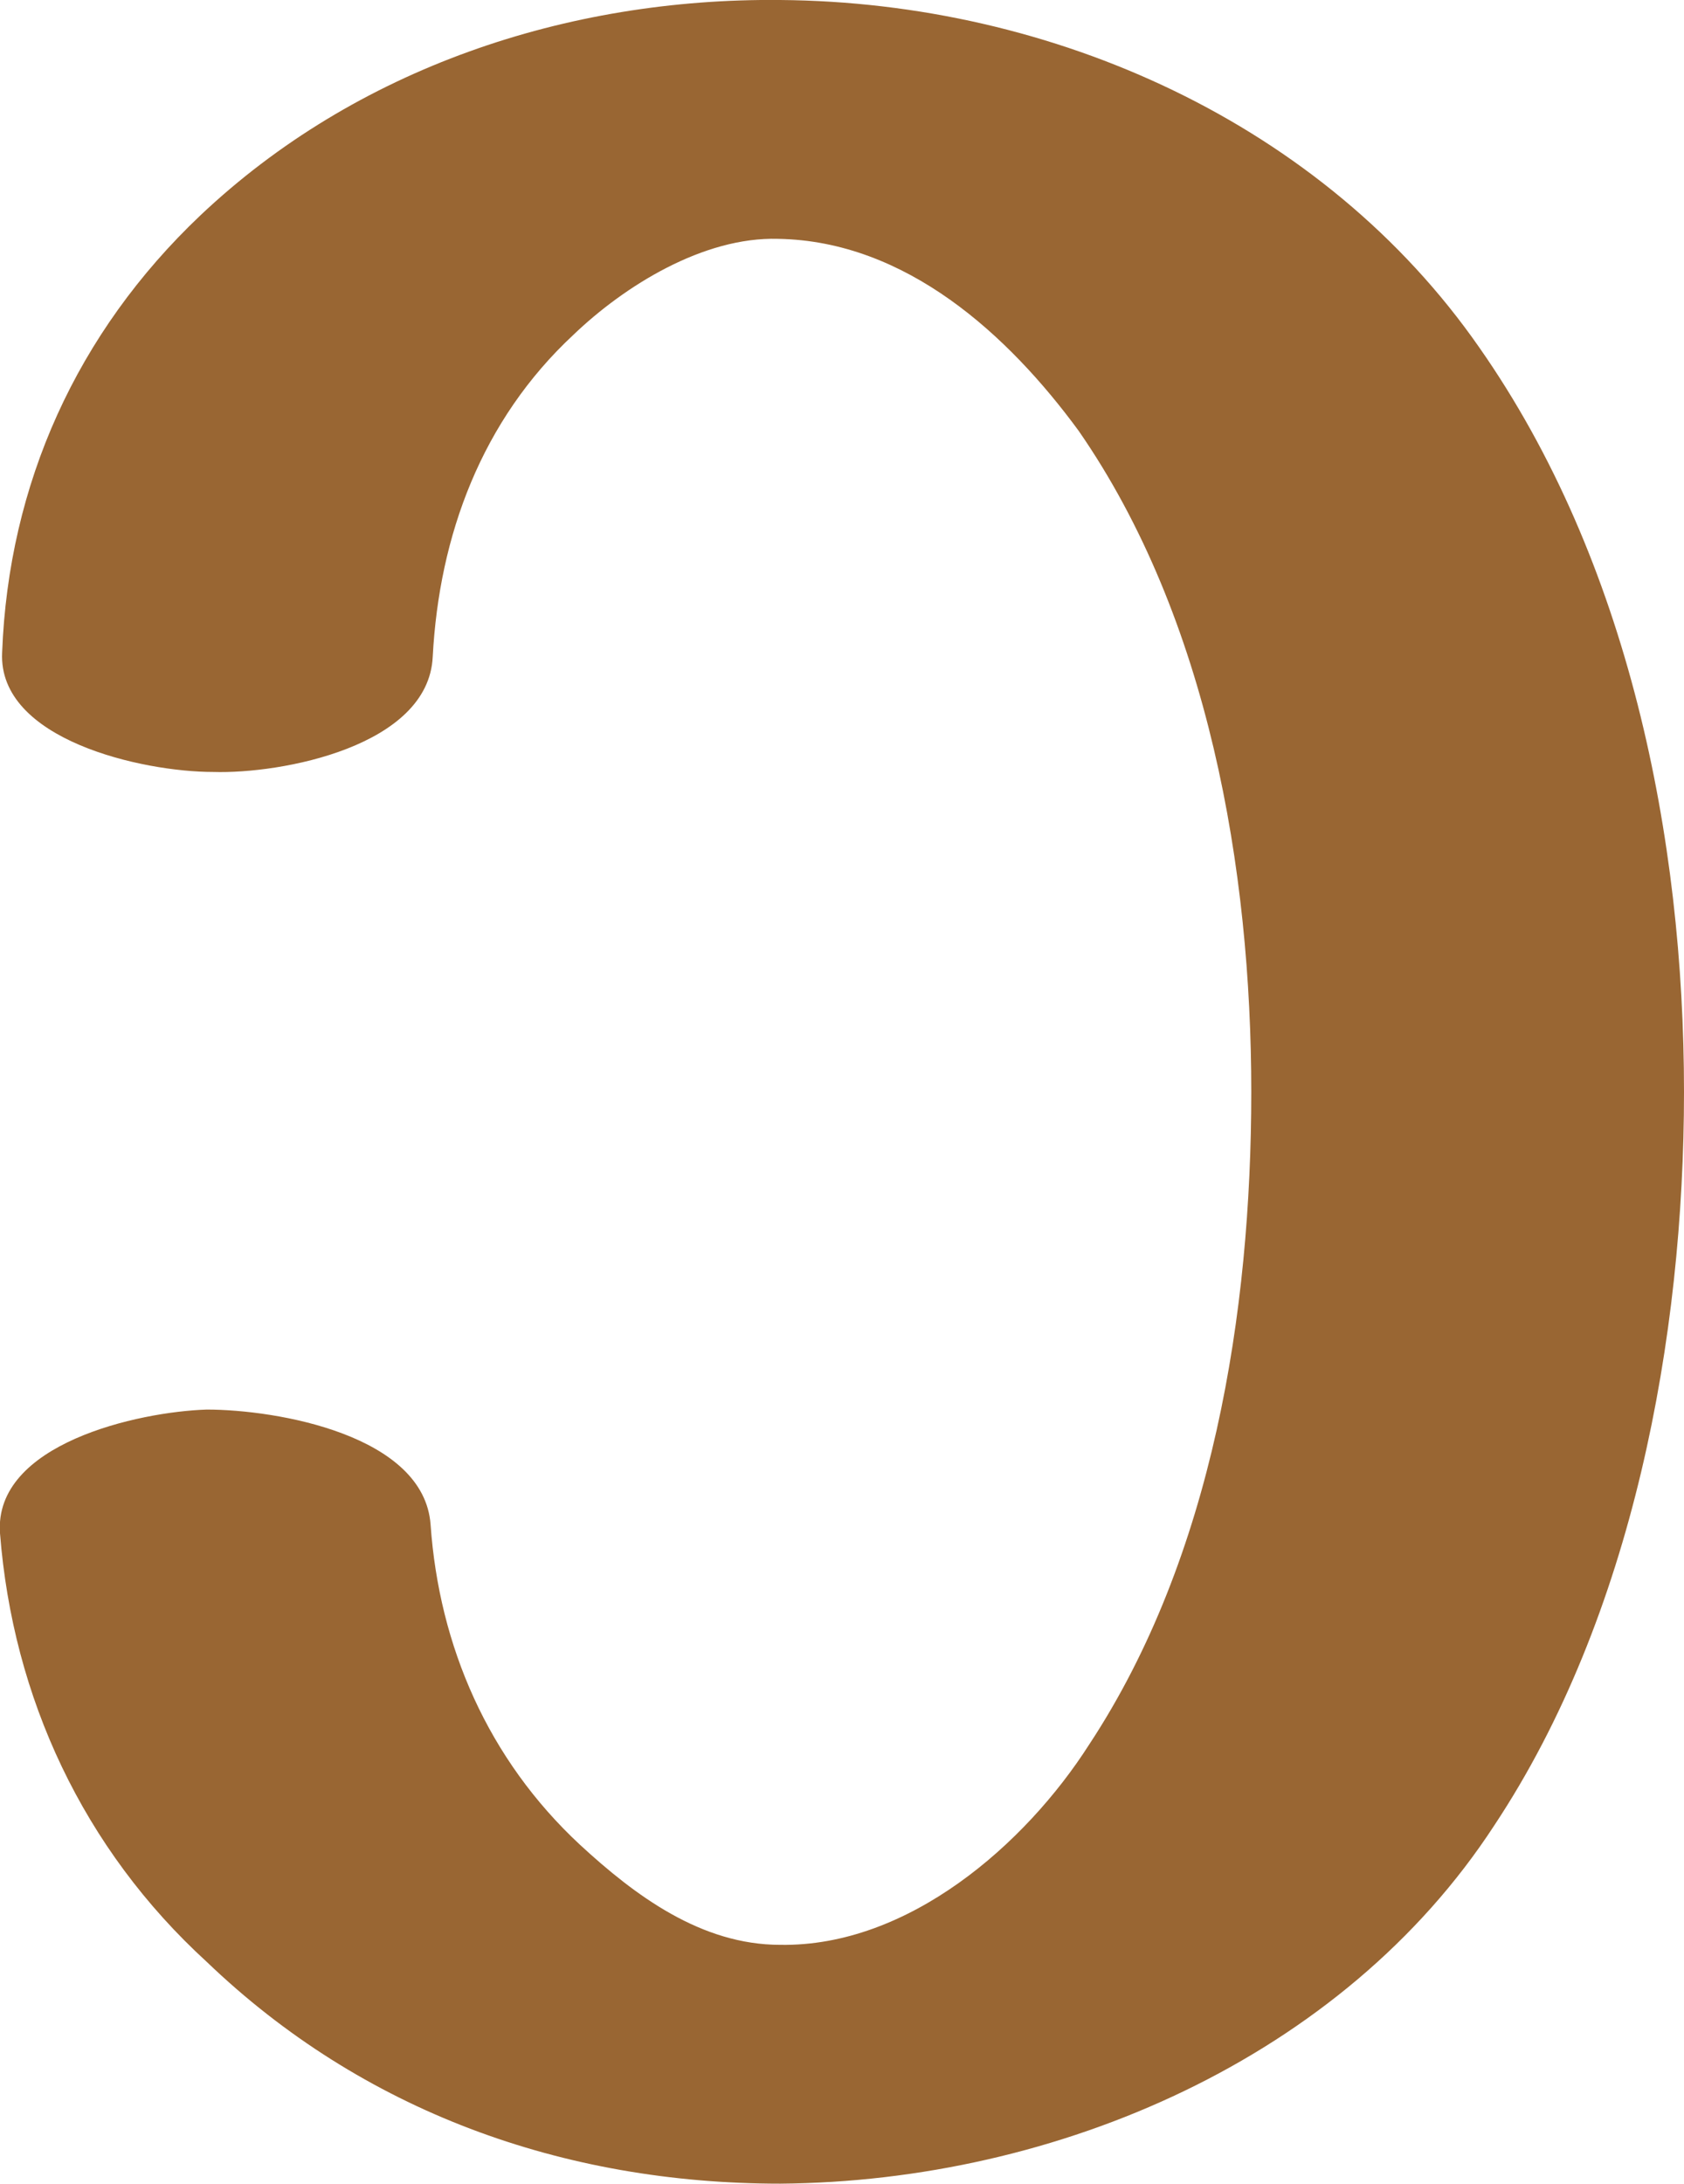 <?xml version="1.0" encoding="UTF-8"?>
<!DOCTYPE svg PUBLIC "-//W3C//DTD SVG 1.1//EN" "http://www.w3.org/Graphics/SVG/1.1/DTD/svg11.dtd">
<!-- Creator: CorelDRAW X8 -->
<svg xmlns="http://www.w3.org/2000/svg" xml:space="preserve" width="790px" height="1024px" version="1.1" style="shape-rendering:geometricPrecision; text-rendering:geometricPrecision; image-rendering:optimizeQuality; fill-rule:evenodd; clip-rule:evenodd"
viewBox="0 0 790 1024"
 xmlns:xlink="http://www.w3.org/1999/xlink">
 <defs>
  <style type="text/css">
   <![CDATA[
    .fil0 {fill:#996633;fill-rule:nonzero}
   ]]>
  </style>
 </defs>
 <g id="Layer_x0020_1">
  <path class="fil0" d="M203 308c-2,42 -71,55 -103,54 -33,0 -101,-15 -99,-56 3,-79 35,-150 93,-205 73,-69 172,-102 272,-101 128,1 255,58 328,163 70,100 96,230 96,349 0,115 -24,246 -89,344 -71,109 -205,167 -335,168 -102,0 -196,-34 -269,-104 -58,-53 -91,-124 -97,-201 -3,-42 65,-57 97,-58 33,0 102,12 105,54 4,57 27,110 70,150 26,24 57,47 94,47 60,1 115,-47 145,-94 58,-88 76,-203 76,-306 0,-104 -20,-222 -81,-310 -33,-45 -81,-89 -141,-90 -35,-1 -72,22 -96,45 -43,40 -63,94 -66,151z"/>
 </g>
</svg>
